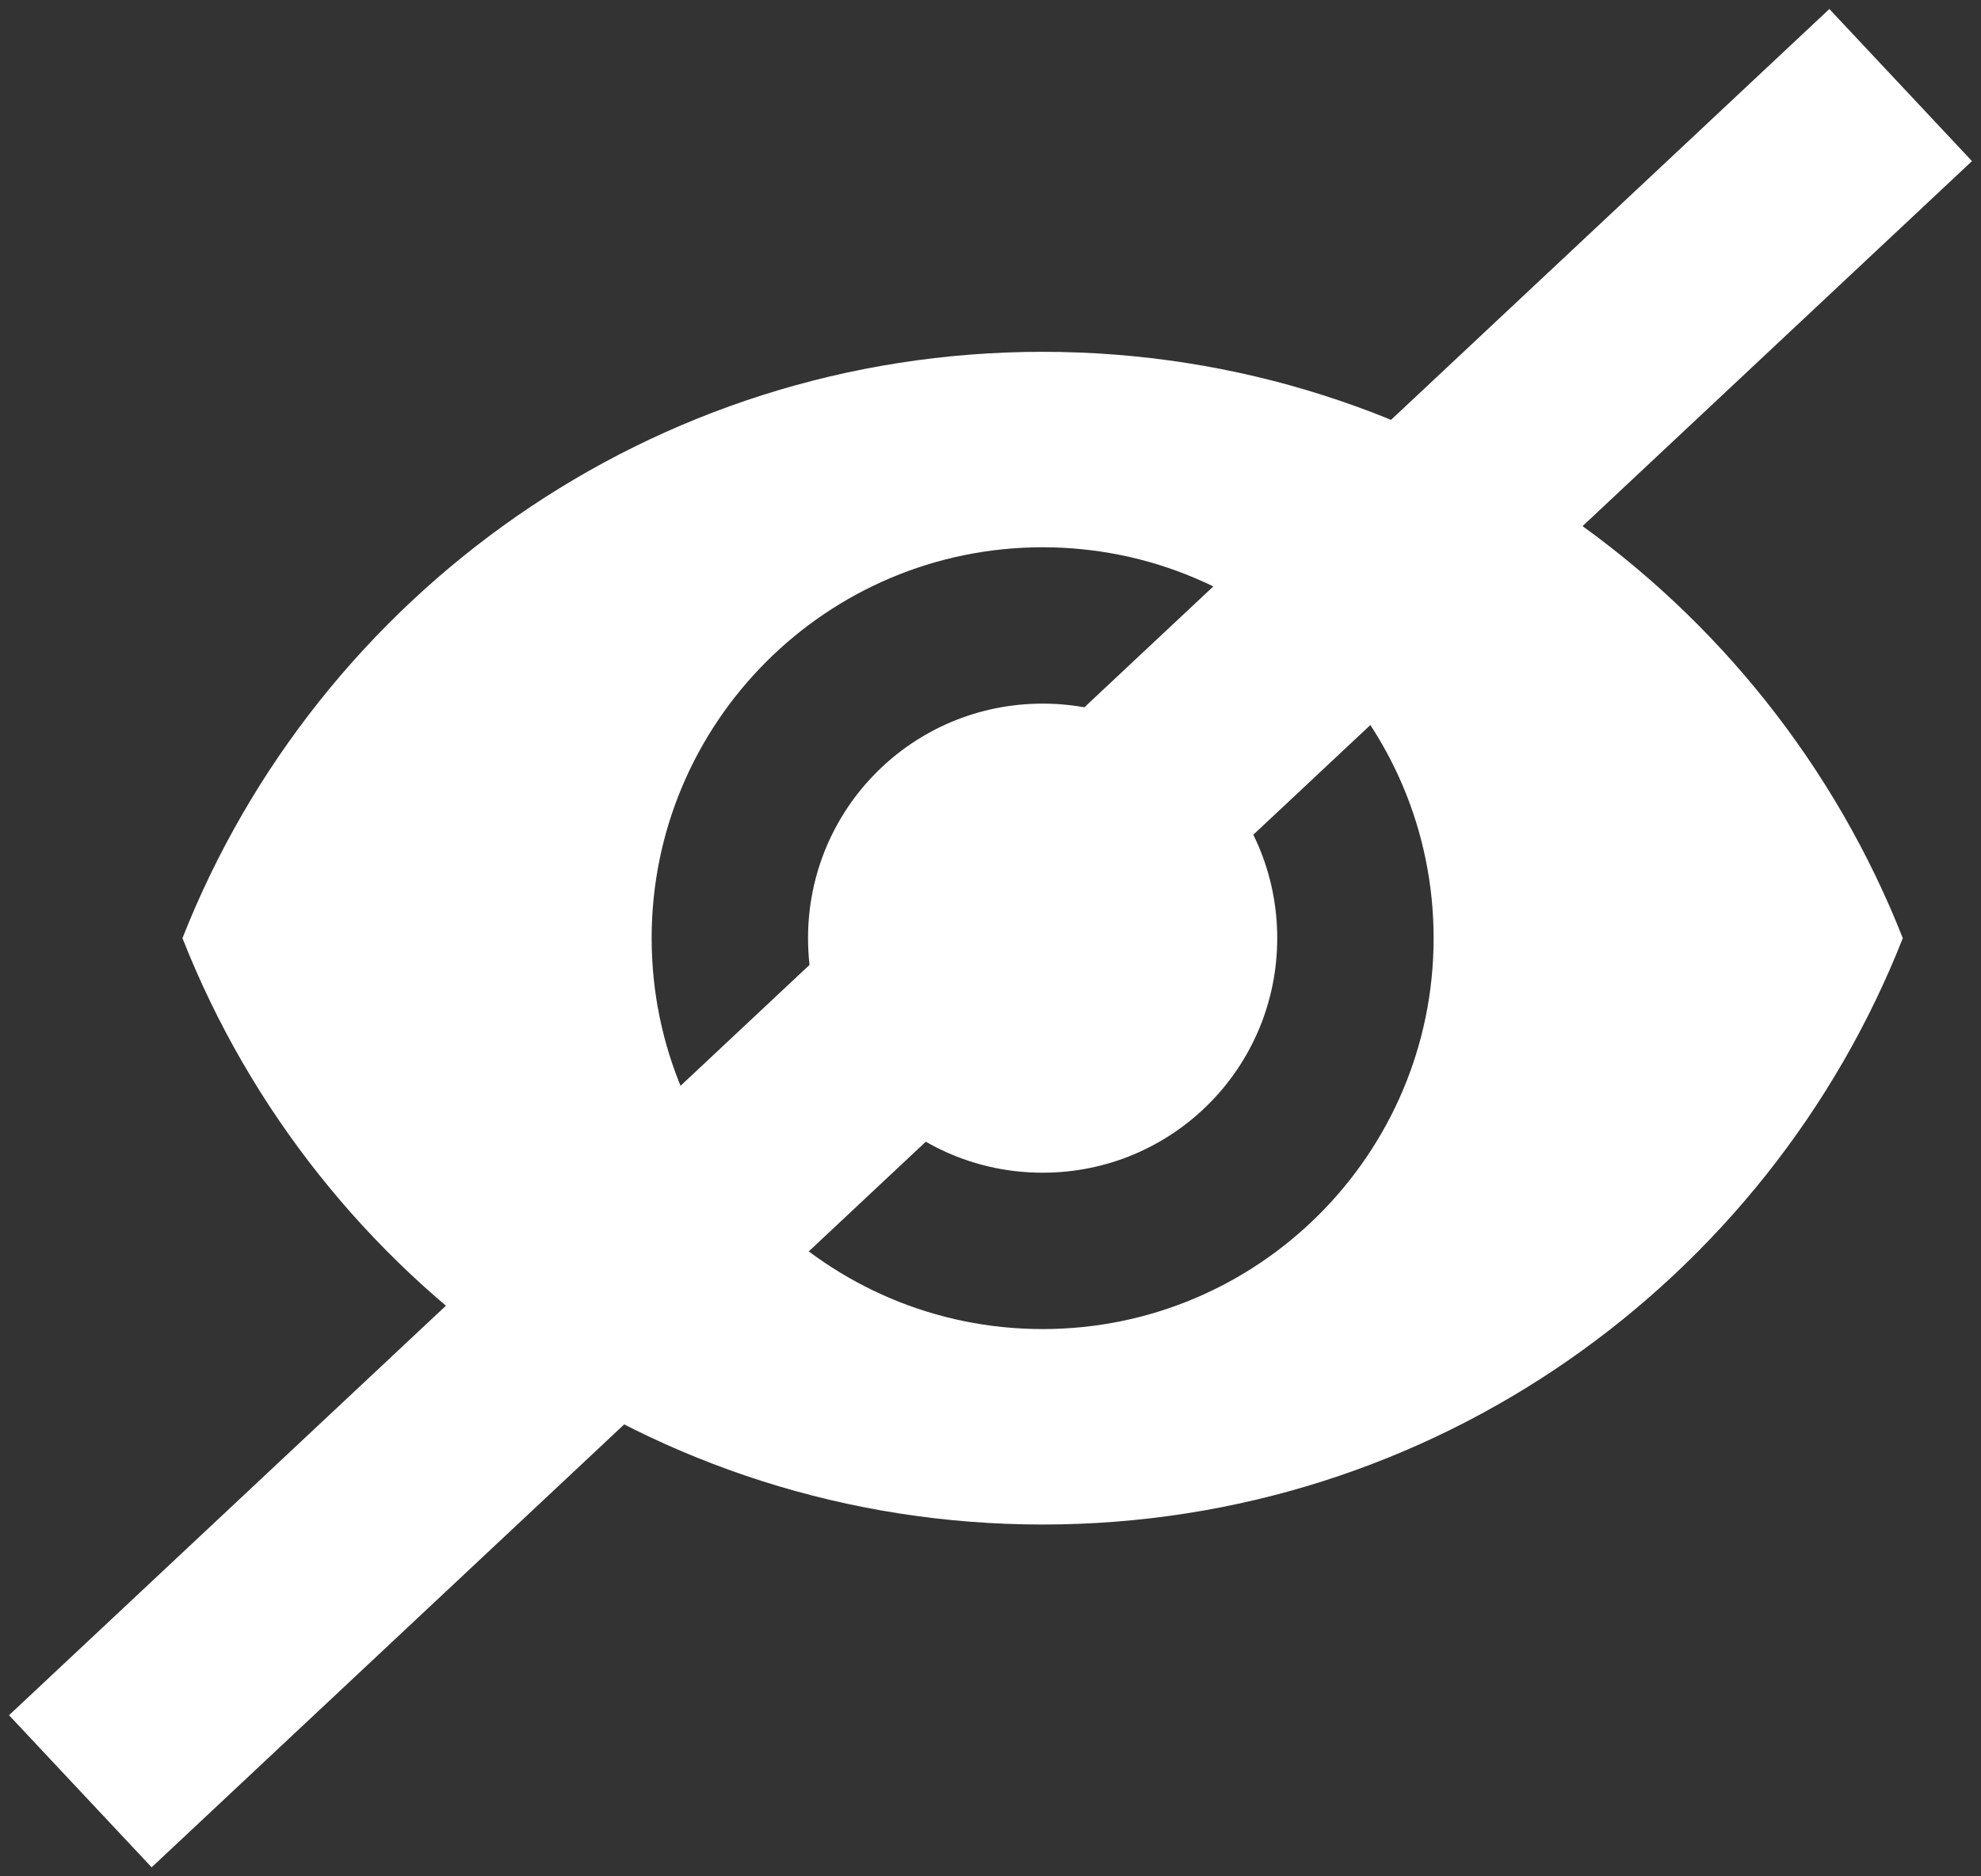 <?xml version="1.0" encoding="UTF-8"?>
<svg width="19px" height="18px" viewBox="0 0 19 18" version="1.1" xmlns="http://www.w3.org/2000/svg" xmlns:xlink="http://www.w3.org/1999/xlink">
    <rect x="0" y="0" width="19" height="18" fill="#333333" stroke="none"/>
    <!-- Generator: Sketch 58 (84663) - https://sketch.com -->
    <title>24px (2)</title>
    <desc>Created with Sketch.</desc>
    <g id="setup-window" stroke="none" stroke-width="1" fill="none" fill-rule="evenodd">
        <g id="151" transform="translate(-185, -529)">
            <g id="24px-(2)" transform="translate(186, 529)">
                <polygon id="Path" points="0 0 18 0 18 18 0 18"></polygon>
                <path d="M9,3.375 C5.25,3.375 2.047,5.707 0.75,9 C2.047,12.293 5.25,14.625 9,14.625 C12.75,14.625 15.953,12.293 17.25,9 C15.953,5.707 12.75,3.375 9,3.375 Z M9,12.75 C6.93,12.75 5.25,11.07 5.25,9 C5.25,6.93 6.93,5.25 9,5.25 C11.07,5.25 12.75,6.93 12.75,9 C12.75,11.07 11.07,12.75 9,12.75 Z M9,6.75 C7.755,6.75 6.75,7.755 6.75,9 C6.75,10.245 7.755,11.25 9,11.25 C10.245,11.25 11.25,10.245 11.25,9 C11.25,7.755 10.245,6.75 9,6.75 Z" id="Shape" fill="#FFFFFF" fill-rule="nonzero"></path>
                <path d="M16.5,1.5 L0.5,16.5" id="Line-6" stroke="#FFFFFF" stroke-width="2" stroke-linecap="square"></path>
            </g>
        </g>
    </g>
</svg>